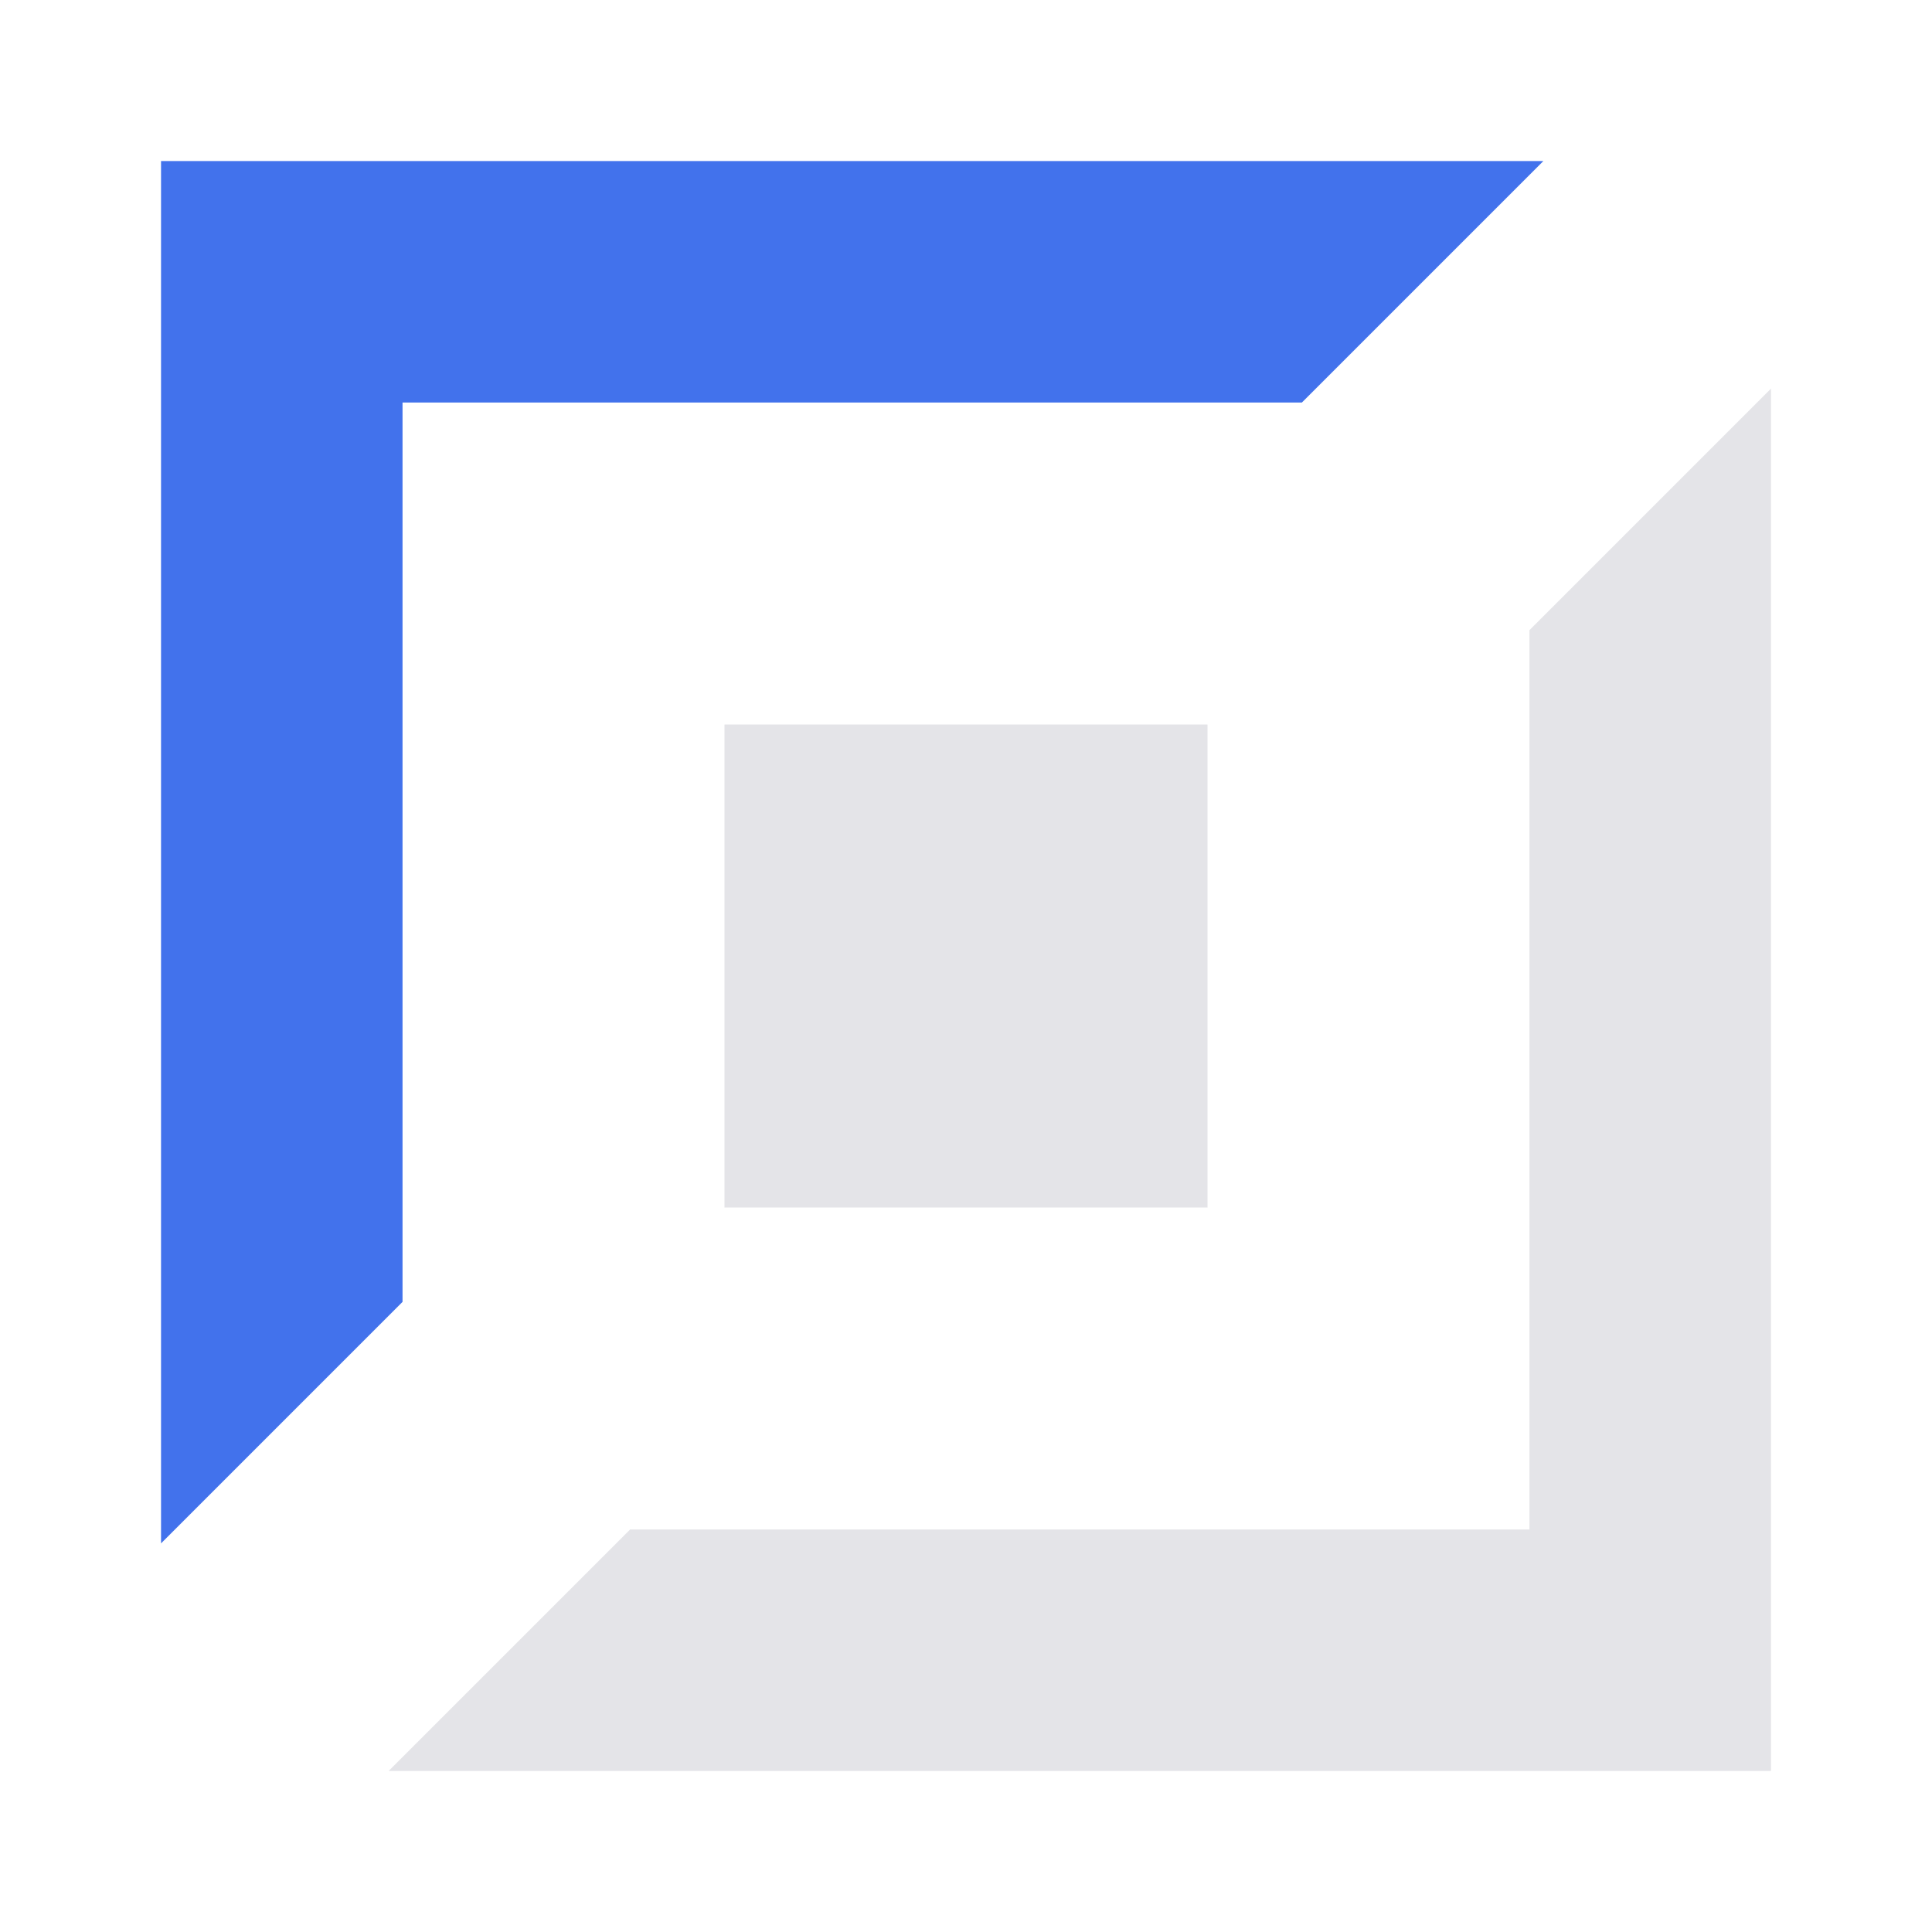 <svg width="20" height="20" viewBox="0 0 20 20" fill="none" xmlns="http://www.w3.org/2000/svg">
<path d="M13.477 4.167H4.167V13.477L1.667 15.977V1.667H15.977L13.477 4.167Z" fill="#4272EC"/>
<path d="M18.333 18.333H4.023L6.523 15.833H15.833V6.523L18.333 4.023V18.333ZM12.5 7.5H7.5V12.5H12.5V7.5Z" fill="#7B7A8E" fill-opacity="0.2"/>
</svg>
